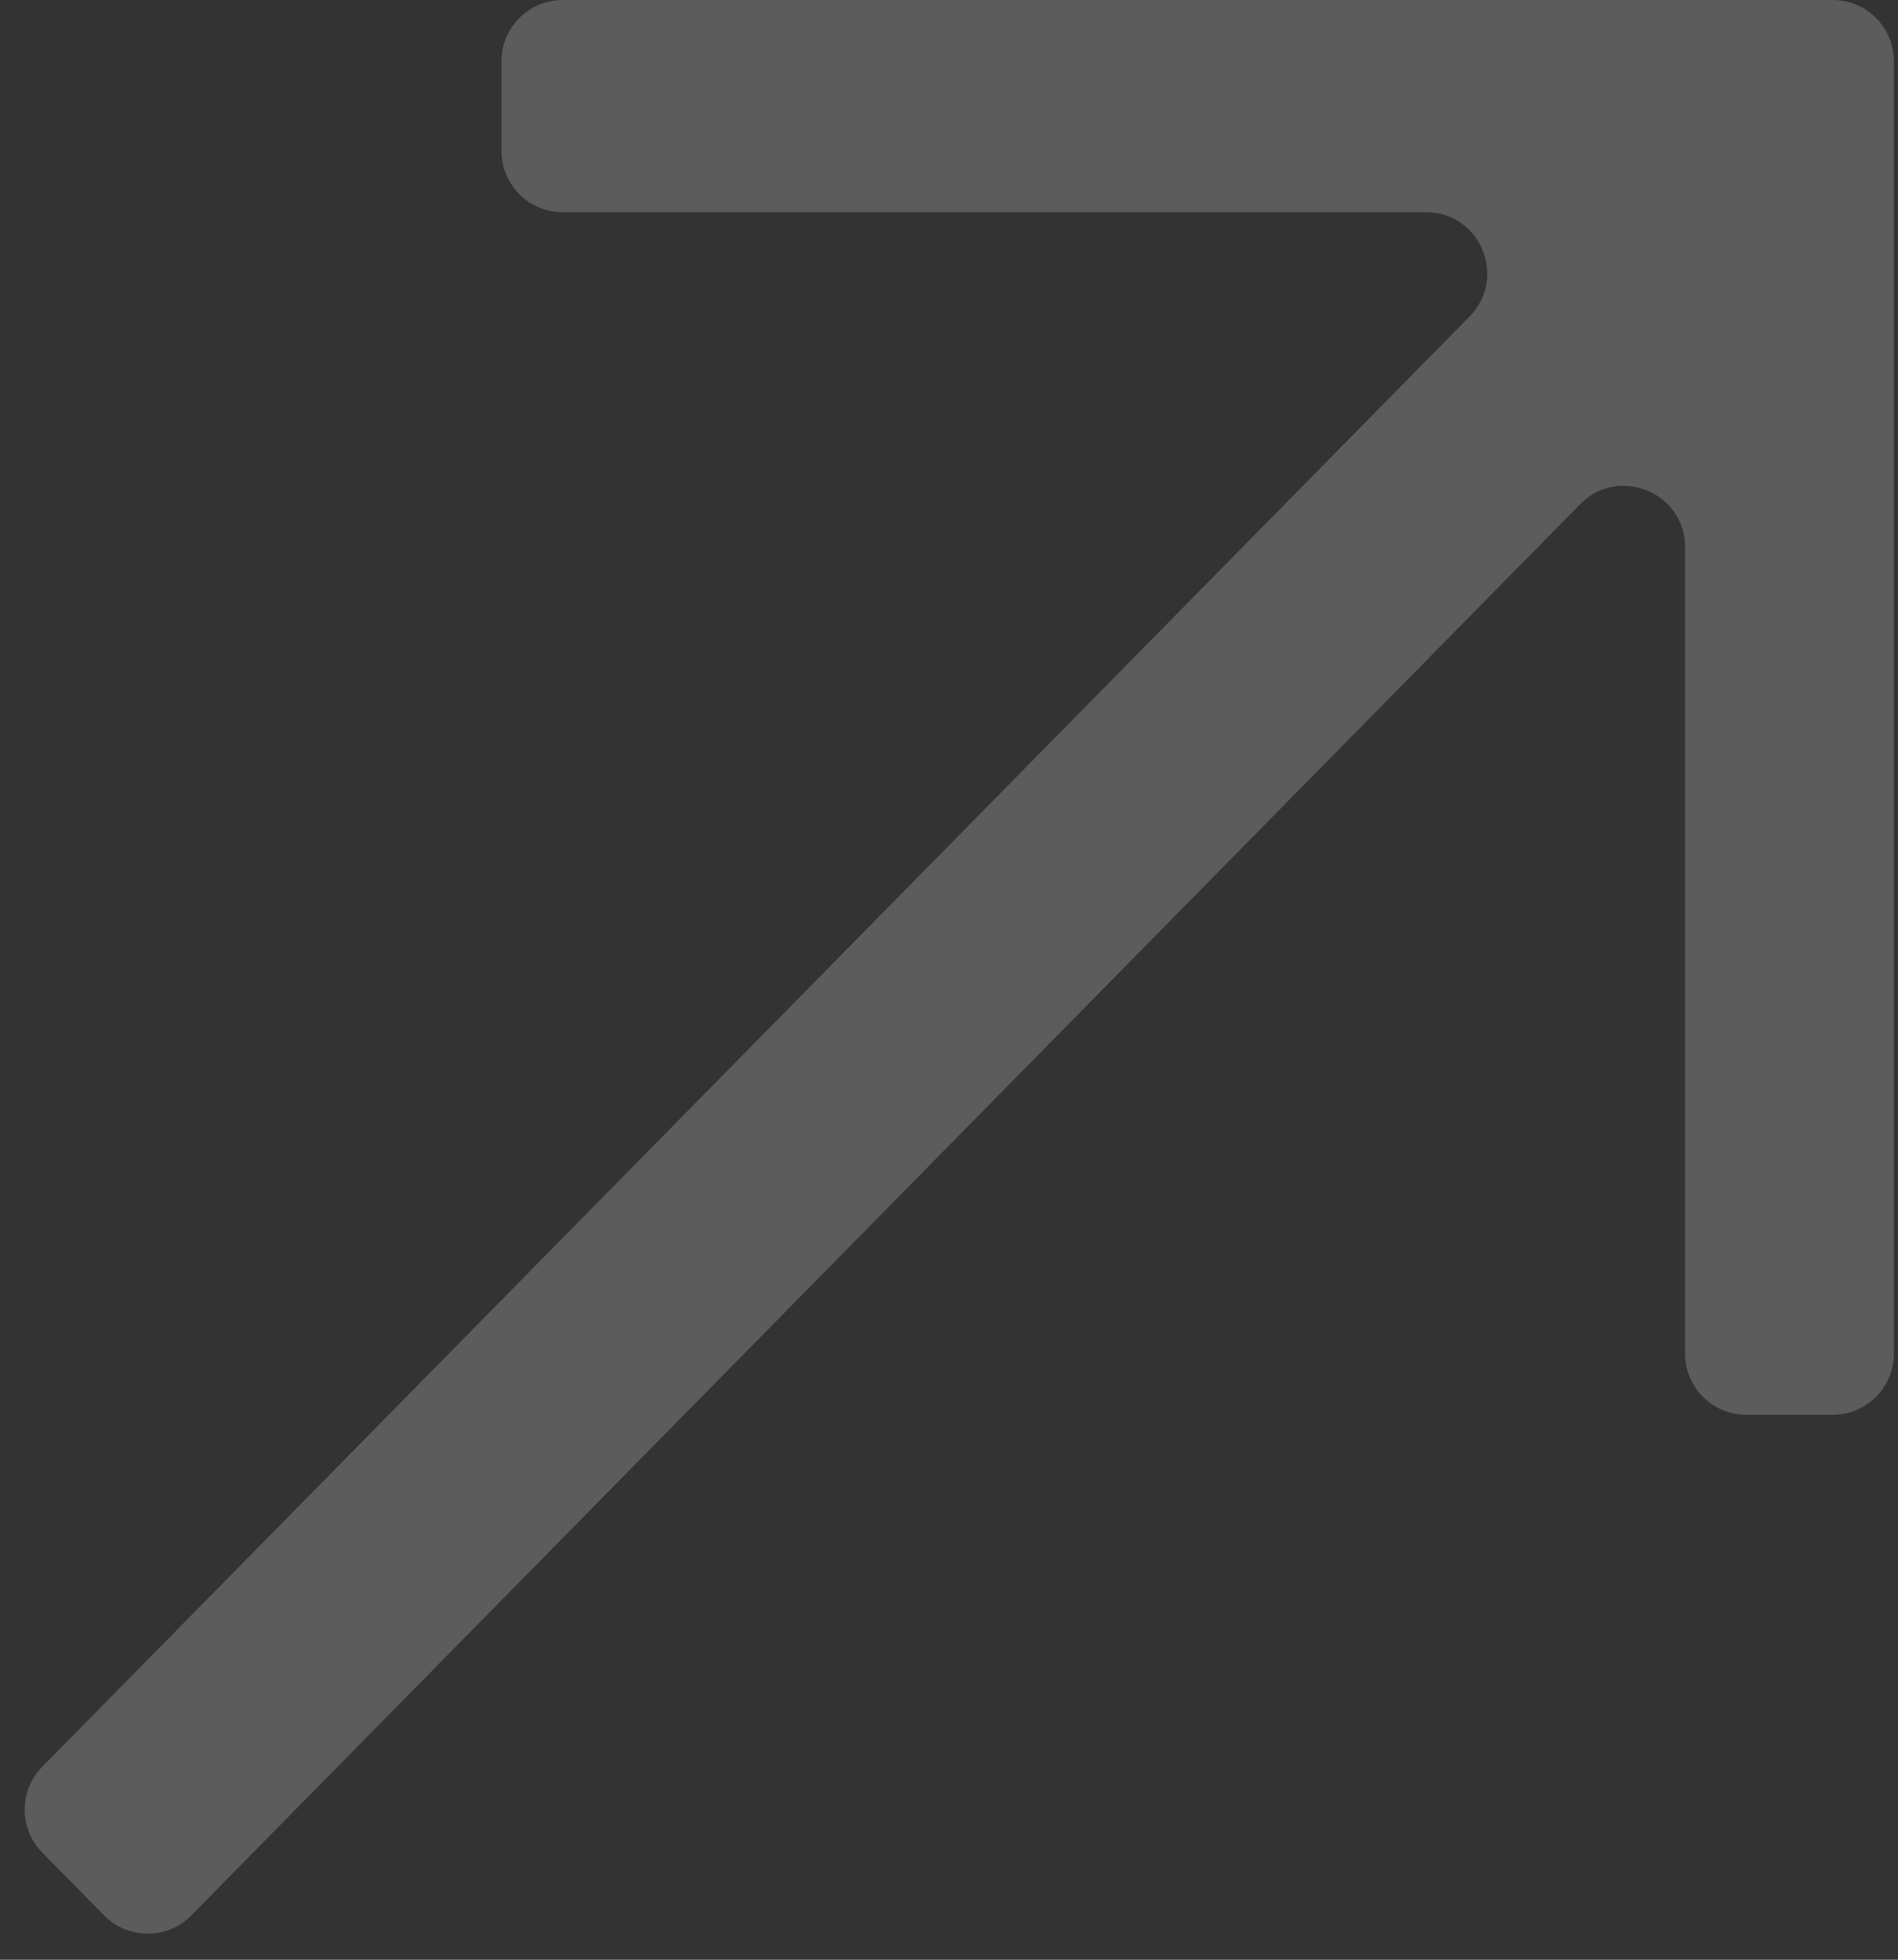 <svg width="31" height="32" viewBox="0 0 31 32" fill="none" xmlns="http://www.w3.org/2000/svg">
<rect x="0" y="0" width="31" height="32" fill="#333333" stroke="none"/>
<path opacity="0.2" d="M24.003 5.167C24.625 4.535 24.178 3.465 23.291 3.465H9.191C8.638 3.465 8.191 3.018 8.191 2.465V1C8.191 0.448 8.638 0 9.191 0H29.933C30.486 0 30.933 0.448 30.933 1V22.102C30.933 22.655 30.486 23.102 29.933 23.102H28.522C27.97 23.102 27.522 22.655 27.522 22.102V8.935C27.522 8.04 26.437 7.595 25.809 8.233L3.125 31.276C2.733 31.674 2.091 31.674 1.7 31.276L0.691 30.251C0.307 29.862 0.307 29.237 0.691 28.848L24.003 5.167Z" fill="white"/>
</svg>
